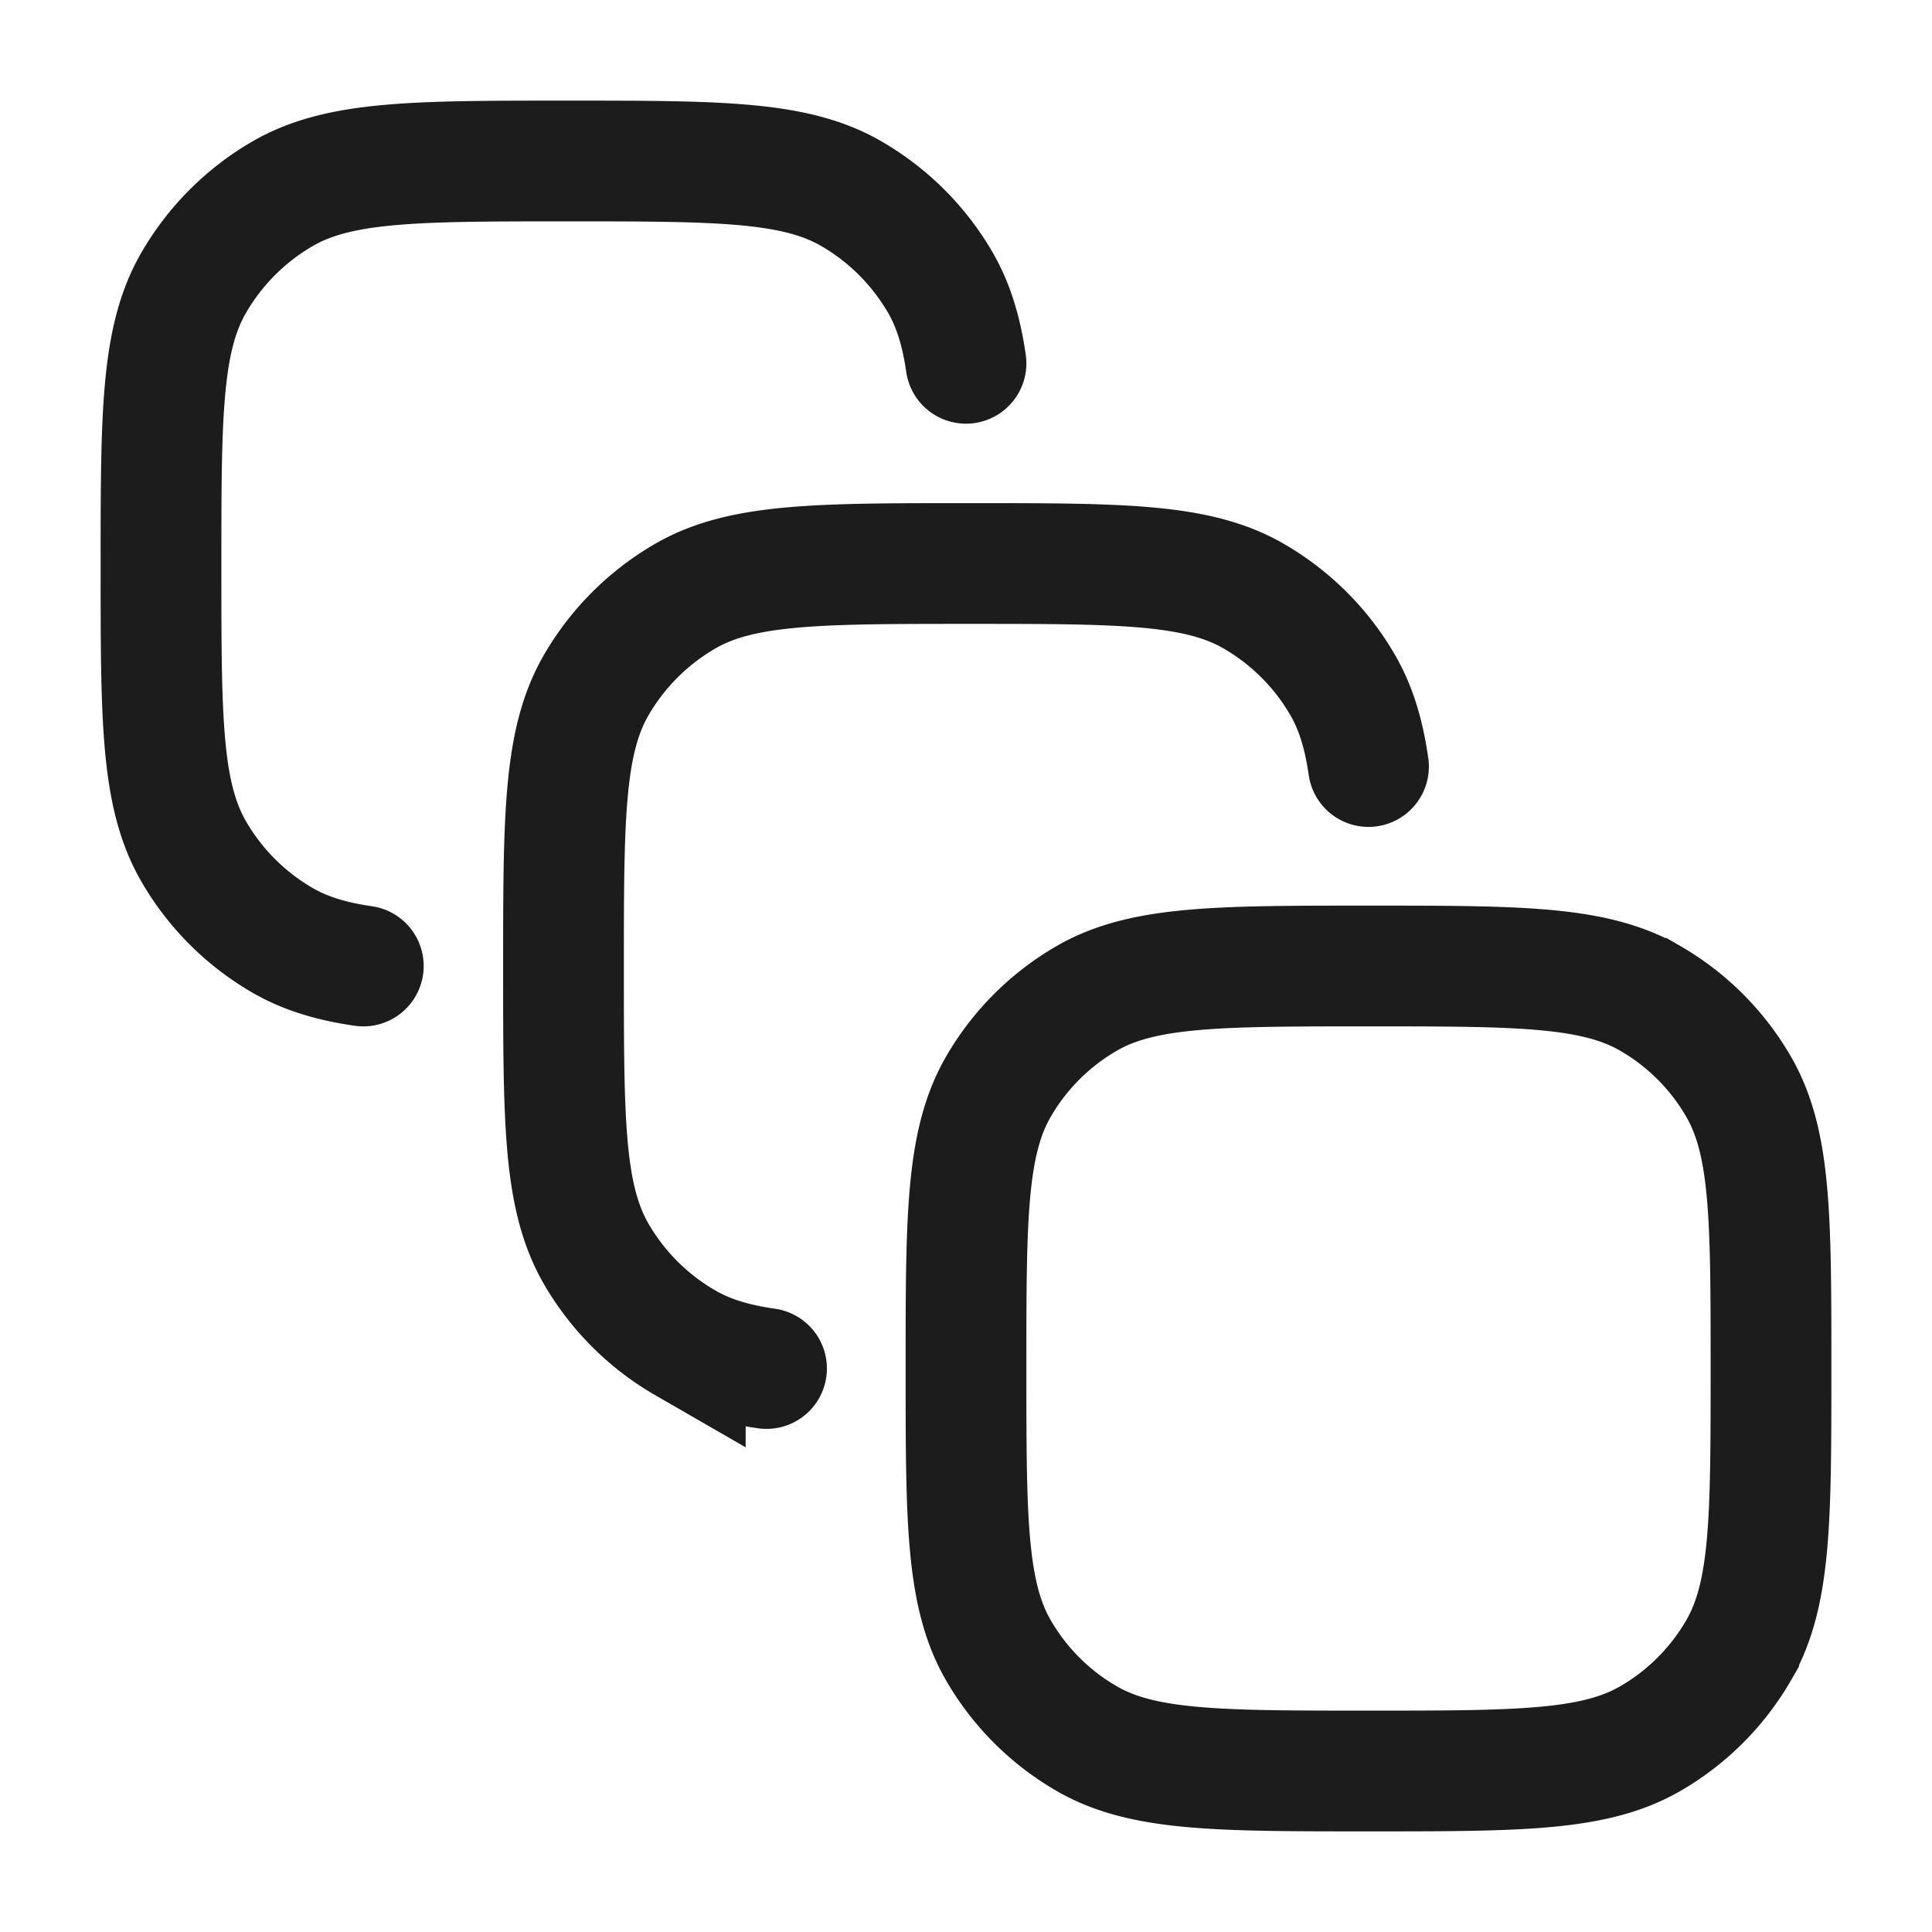 <svg xmlns="http://www.w3.org/2000/svg" width="24" height="24" fill="none" viewBox="0 0 24 24">
  <path stroke="#1B1C1B" stroke-linecap="round" stroke-width="1.5" d="M4.513 12c-.401-.058-.72-.156-1-.317a3.026 3.026 0 0 1-1.108-1.108C2 9.873 2 8.93 2 7.044c0-1.886 0-2.829.405-3.53.266-.46.648-.843 1.108-1.109C4.215 2 5.158 2 7.044 2c1.886 0 2.829 0 3.53.405.46.266.843.648 1.109 1.108.161.28.259.599.317 1"/>
  <path stroke="#1B1C1B" stroke-linecap="round" stroke-width="1.5" d="M9.522 17c-.406-.058-.727-.156-1.009-.319a3.025 3.025 0 0 1-1.108-1.107C7 14.87 7 13.929 7 12.044c0-1.886 0-2.829.405-3.531.266-.46.648-.842 1.108-1.108C9.215 7 10.158 7 12.043 7c1.886 0 2.829 0 3.53.405.46.266.843.648 1.108 1.108.163.282.26.603.319 1.009"/>
  <path stroke="#1B1C1B" stroke-width="1.5" d="M12 17c0-1.87 0-2.804.402-3.5a3 3 0 0 1 1.098-1.098C14.196 12 15.13 12 17 12s2.804 0 3.5.402a3 3 0 0 1 1.098 1.098C22 14.196 22 15.13 22 17s0 2.804-.402 3.5a3 3 0 0 1-1.098 1.098C19.804 22 18.87 22 17 22s-2.804 0-3.5-.402a3 3 0 0 1-1.098-1.098C12 19.804 12 18.87 12 17Z"/>
</svg>
